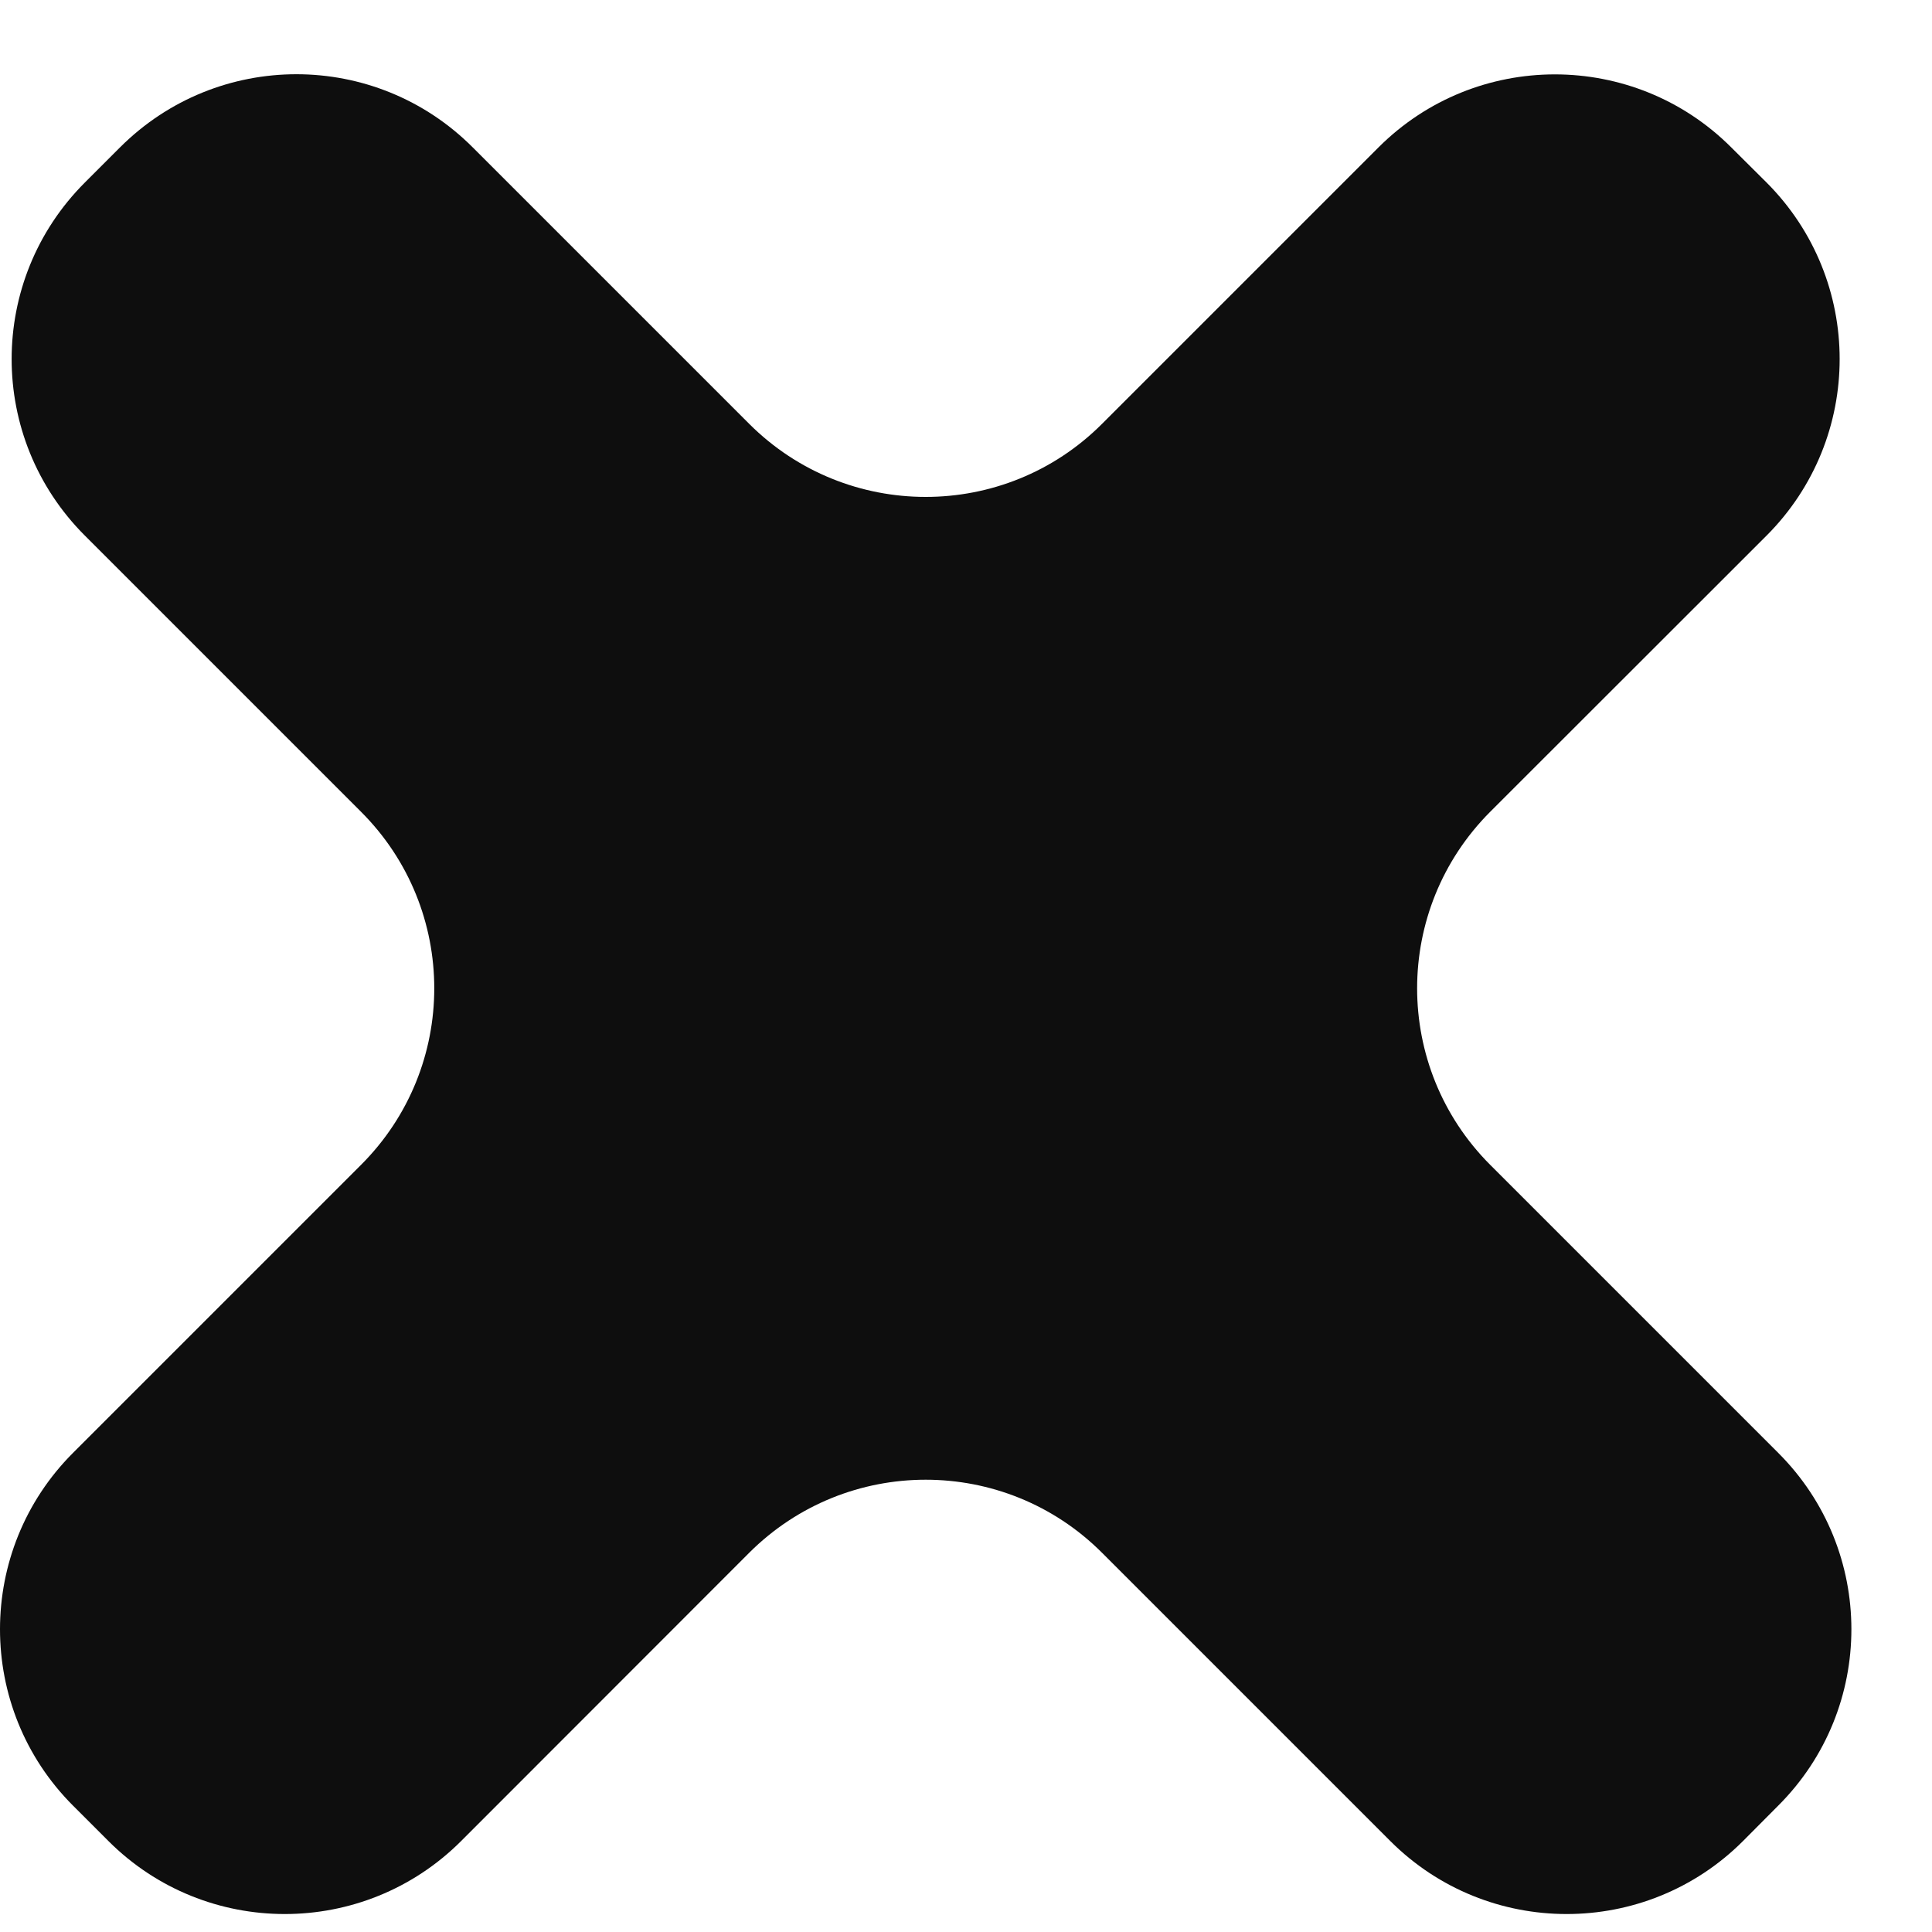 <svg width="10" height="10" viewBox="0 0 10 10" fill="none" xmlns="http://www.w3.org/2000/svg">
<path fill-rule="evenodd" clip-rule="evenodd" d="M2.447 0.763C1.943 0.258 1.126 0.258 0.621 0.763L0.439 0.945C-0.066 1.45 -0.066 2.267 0.439 2.772L1.869 4.202C2.374 4.707 2.374 5.524 1.869 6.029L0.378 7.52C-0.126 8.024 -0.126 8.842 0.378 9.346L0.561 9.529C1.065 10.033 1.883 10.033 2.387 9.529L3.878 8.037C4.383 7.533 5.2 7.533 5.704 8.037L7.196 9.529C7.7 10.033 8.518 10.033 9.022 9.529L9.204 9.346C9.709 8.842 9.709 8.024 9.204 7.52L7.713 6.029C7.209 5.524 7.209 4.707 7.713 4.202L9.144 2.772C9.648 2.267 9.648 1.45 9.144 0.945L8.961 0.763C8.457 0.259 7.639 0.259 7.135 0.763L5.704 2.194C5.2 2.698 4.383 2.698 3.878 2.194L2.447 0.763Z" fill="#0E0E0E"/>
</svg>
